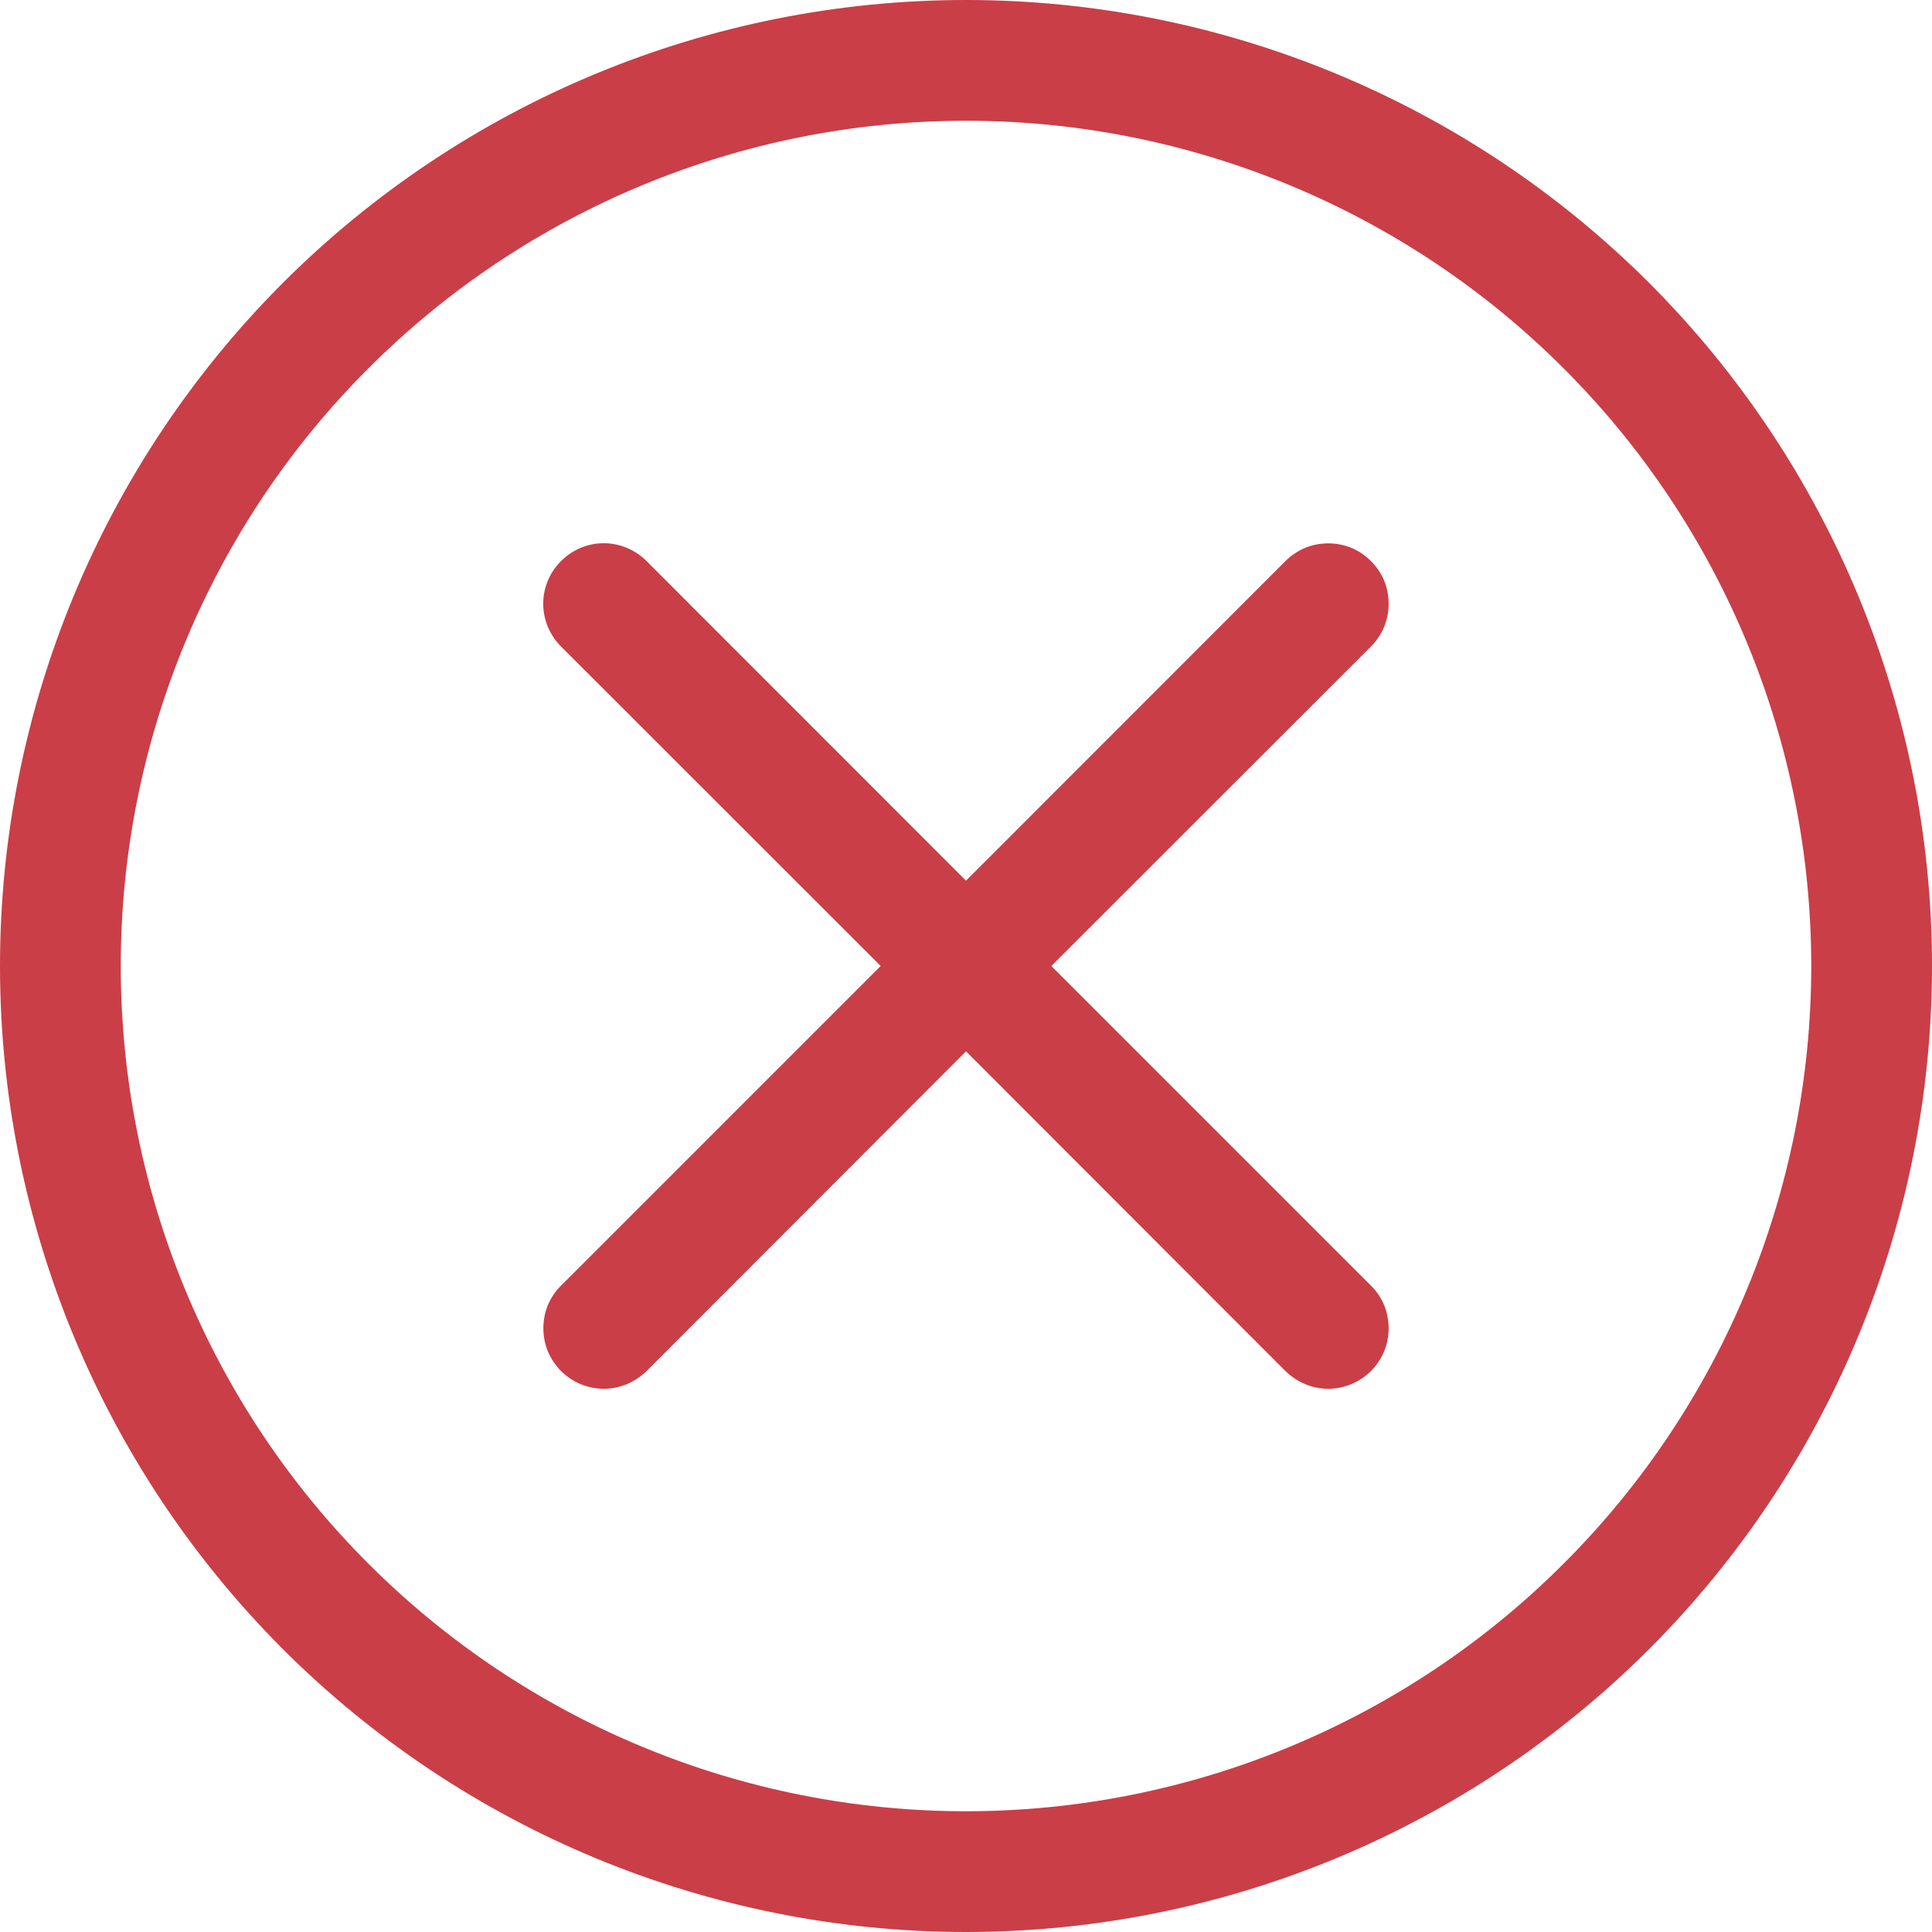 <svg width="12" height="12" viewBox="0 0 12 12" fill="none" xmlns="http://www.w3.org/2000/svg">
<g id="XCircle" clip-path="url(#clip0_222_141)">
<path id="Vector" d="M6 11.25C4.608 11.25 3.272 10.697 2.288 9.712C1.303 8.728 0.75 7.392 0.75 6C0.75 4.608 1.303 3.272 2.288 2.288C3.272 1.303 4.608 0.75 6 0.75C7.392 0.75 8.728 1.303 9.712 2.288C10.697 3.272 11.25 4.608 11.25 6C11.25 7.392 10.697 8.728 9.712 9.712C8.728 10.697 7.392 11.25 6 11.25ZM6 12C7.591 12 9.117 11.368 10.243 10.243C11.368 9.117 12 7.591 12 6C12 4.409 11.368 2.883 10.243 1.757C9.117 0.632 7.591 0 6 0C4.409 0 2.883 0.632 1.757 1.757C0.632 2.883 0 4.409 0 6C0 7.591 0.632 9.117 1.757 10.243C2.883 11.368 4.409 12 6 12Z" fill="#CA3E47"/>
<path id="Vector_2" d="M3.485 3.485C3.519 3.45 3.561 3.422 3.606 3.403C3.652 3.384 3.701 3.374 3.75 3.374C3.799 3.374 3.848 3.384 3.894 3.403C3.939 3.422 3.981 3.45 4.016 3.485L6 5.47L7.984 3.485C8.019 3.45 8.061 3.422 8.106 3.403C8.152 3.384 8.201 3.375 8.25 3.375C8.299 3.375 8.348 3.384 8.394 3.403C8.439 3.422 8.481 3.45 8.515 3.485C8.55 3.519 8.578 3.561 8.597 3.606C8.616 3.652 8.625 3.701 8.625 3.75C8.625 3.799 8.616 3.848 8.597 3.894C8.578 3.939 8.55 3.981 8.515 4.016L6.53 6L8.515 7.985C8.55 8.019 8.578 8.061 8.597 8.106C8.616 8.152 8.625 8.201 8.625 8.25C8.625 8.299 8.616 8.348 8.597 8.394C8.578 8.439 8.55 8.481 8.515 8.516C8.481 8.55 8.439 8.578 8.394 8.597C8.348 8.616 8.299 8.626 8.25 8.626C8.201 8.626 8.152 8.616 8.106 8.597C8.061 8.578 8.019 8.55 7.984 8.516L6 6.53L4.016 8.516C3.981 8.55 3.939 8.578 3.894 8.597C3.848 8.616 3.799 8.626 3.75 8.626C3.701 8.626 3.652 8.616 3.606 8.597C3.561 8.578 3.519 8.55 3.485 8.516C3.45 8.481 3.422 8.439 3.403 8.394C3.384 8.348 3.375 8.299 3.375 8.25C3.375 8.201 3.384 8.152 3.403 8.106C3.422 8.061 3.45 8.019 3.485 7.985L5.47 6L3.485 4.016C3.45 3.981 3.422 3.939 3.403 3.894C3.384 3.848 3.374 3.799 3.374 3.75C3.374 3.701 3.384 3.652 3.403 3.606C3.422 3.561 3.45 3.519 3.485 3.485Z" fill="#CA3E47"/>
</g>
<defs>
<clipPath id="clip0_222_141">
<rect width="12" height="12" fill="white"/>
</clipPath>
</defs>
</svg>

